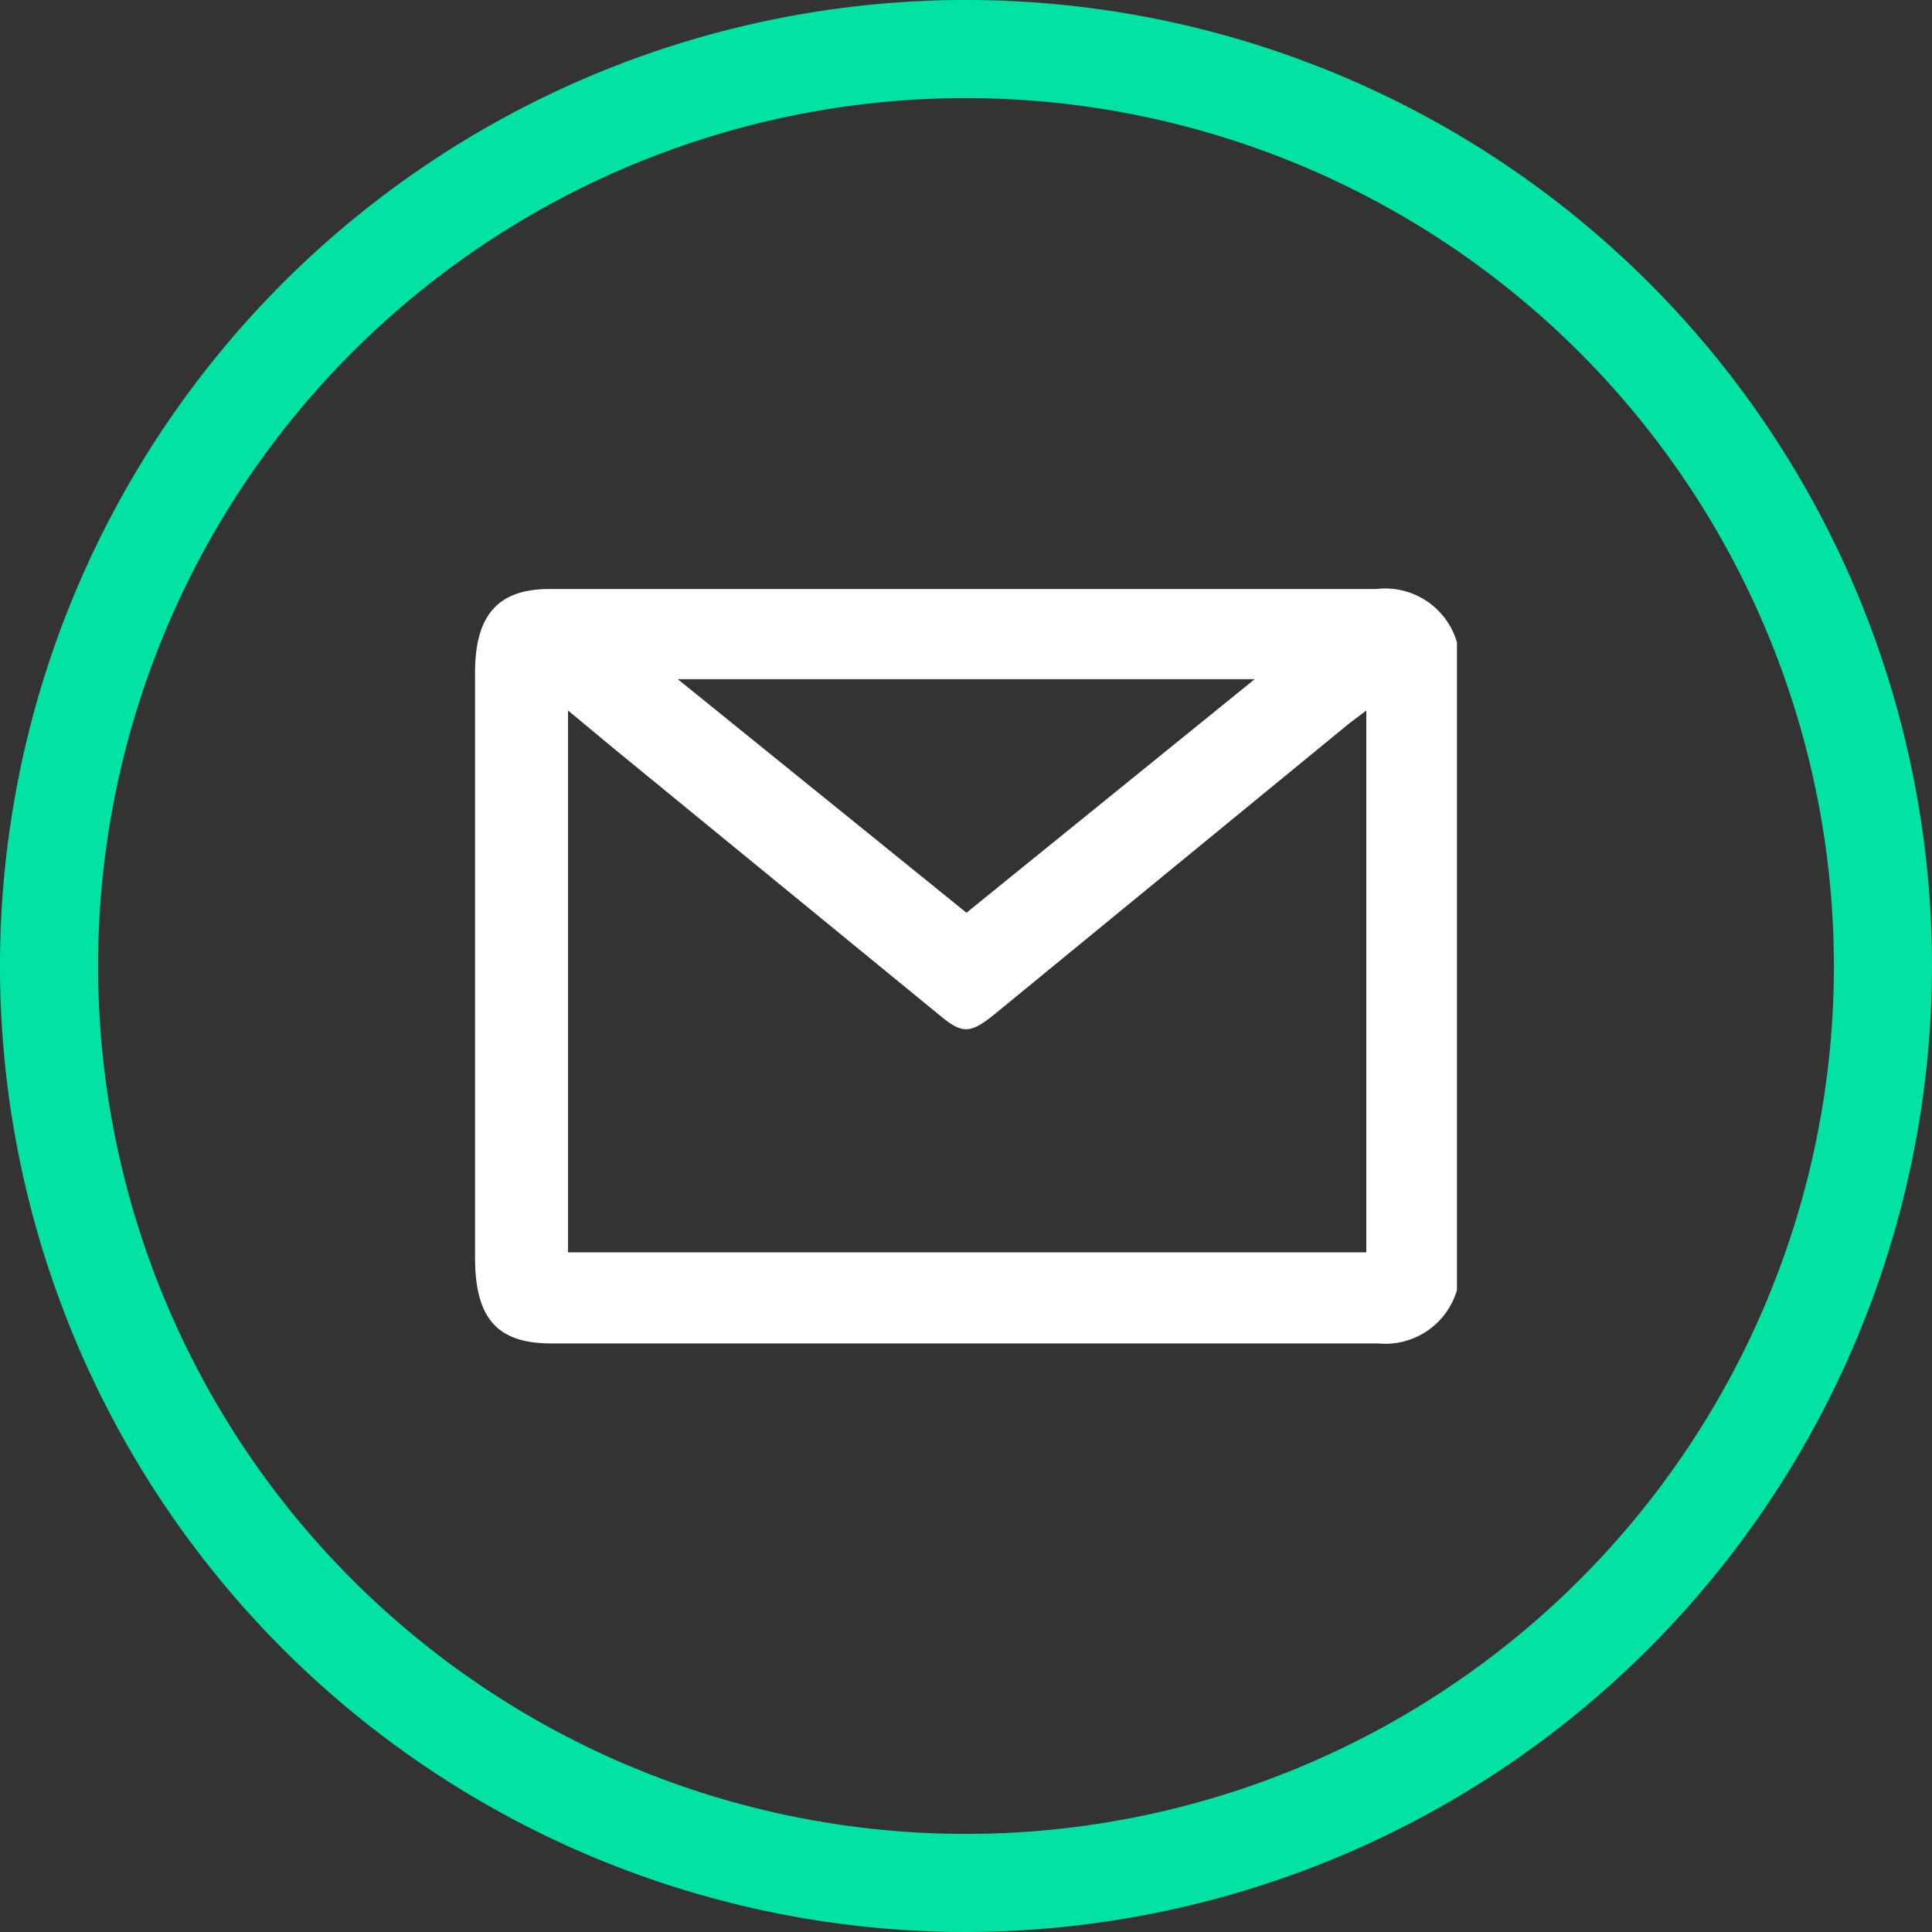 <svg xmlns="http://www.w3.org/2000/svg" viewBox="0 0 41.36 41.36"><rect x="0" y="0" width="41.36" height="41.36" fill="#333333" stroke="none"/><defs><style>.cls-1{fill:#fff;}.cls-2{fill:#02e2a3;}</style></defs><g id="Capa_2" data-name="Capa 2"><g id="Capa_1-2" data-name="Capa 1"><path class="cls-1" d="M31.19,27.62a1.6,1.6,0,0,1-1.69,1.14c-5.9,0-11.8,0-17.7,0-1.16,0-1.63-.54-1.63-1.84V14.4c0-1.23.49-1.79,1.59-1.79,5.9,0,11.8,0,17.7,0a1.6,1.6,0,0,1,1.73,1.14ZM29.25,15.21l-.37.28-7.61,6.24c-.5.4-.67.41-1.16,0l-6.95-5.69-1-.83V26.81H29.25Zm-2.39-.67H14.51l6.18,5Z"/><path class="cls-2" d="M20.68,41.36A20.68,20.68,0,1,1,41.36,20.68,20.71,20.71,0,0,1,20.68,41.36Zm0-39.26A18.58,18.58,0,1,0,39.26,20.68,18.59,18.59,0,0,0,20.68,2.1Z"/></g></g></svg>